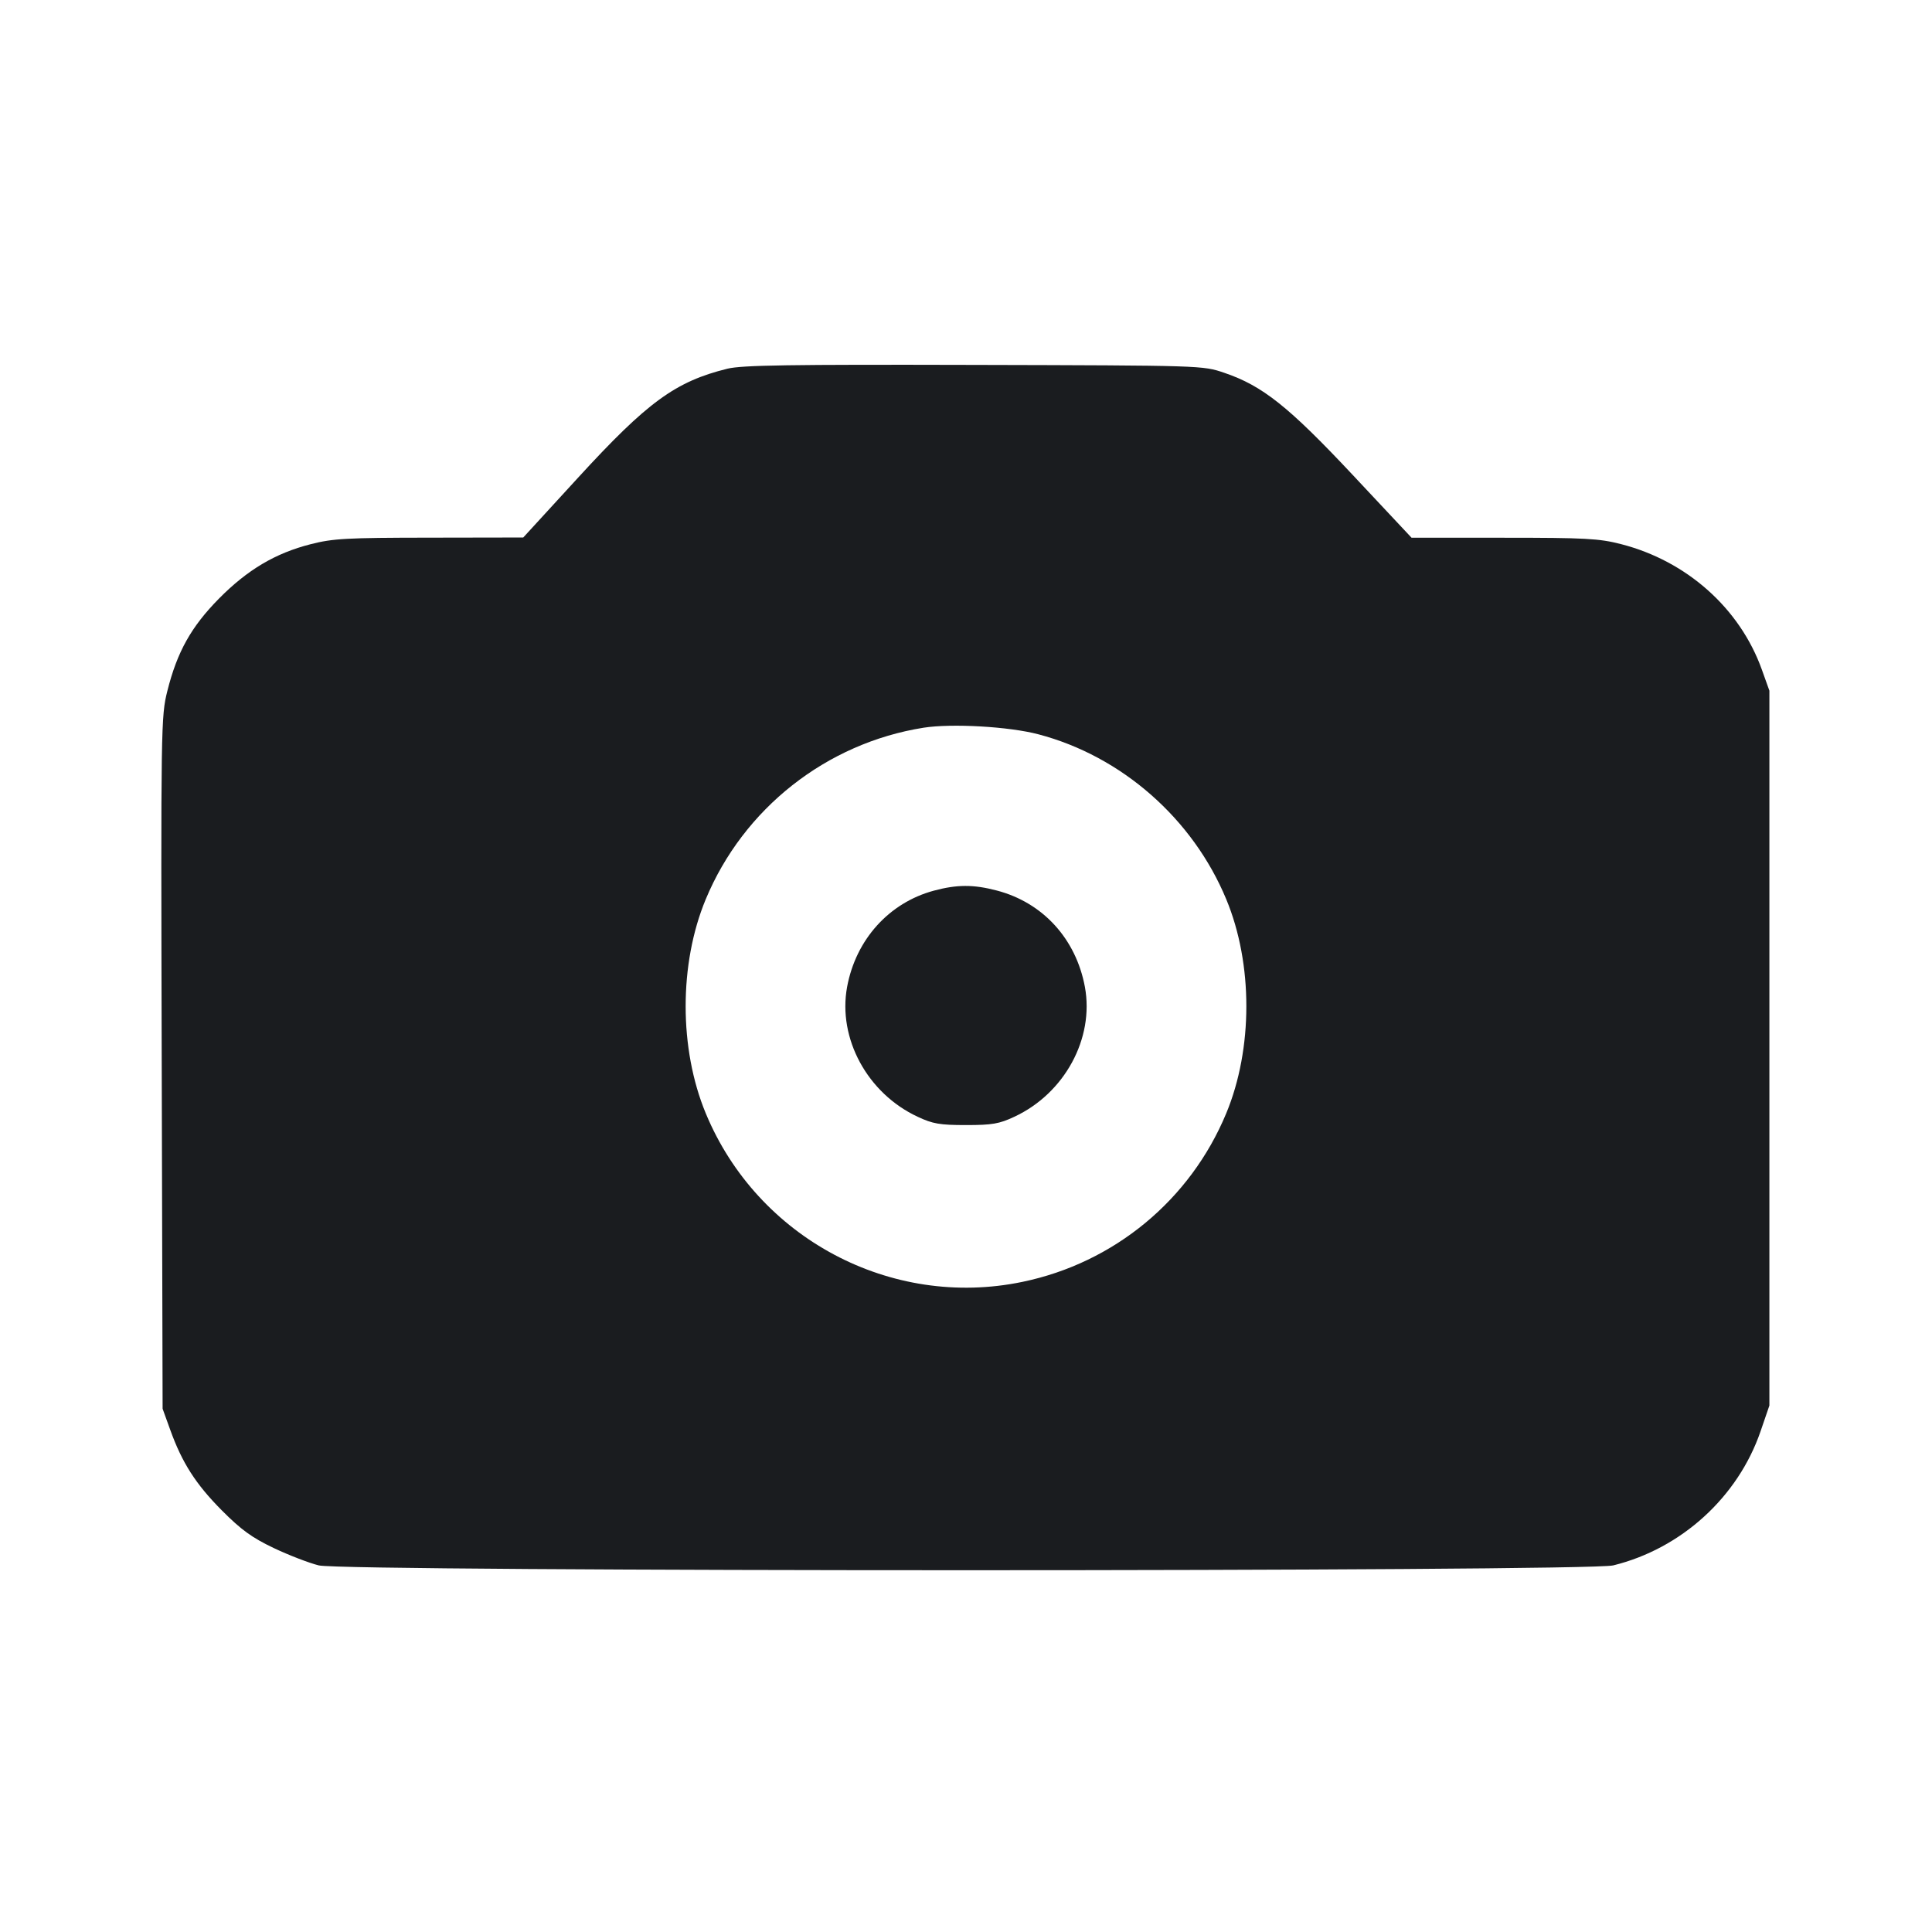 <svg width="24" height="24" viewBox="0 0 24 24" fill="none" xmlns="http://www.w3.org/2000/svg"><path d="M9.037 4.580 C 8.391 4.739,8.042 4.994,7.180 5.935 L 6.500 6.677 5.336 6.679 C 4.307 6.680,4.137 6.689,3.860 6.760 C 3.420 6.872,3.074 7.078,2.720 7.436 C 2.375 7.786,2.201 8.097,2.079 8.583 C 2.000 8.898,1.998 9.002,2.009 13.203 L 2.020 17.500 2.114 17.760 C 2.262 18.172,2.432 18.437,2.757 18.764 C 2.997 19.005,3.131 19.102,3.400 19.230 C 3.587 19.319,3.839 19.416,3.960 19.446 C 4.287 19.526,19.713 19.526,20.040 19.446 C 20.886 19.238,21.589 18.598,21.870 17.781 L 21.980 17.460 21.980 13.020 L 21.980 8.580 21.887 8.320 C 21.614 7.557,20.953 6.968,20.136 6.759 C 19.864 6.689,19.691 6.680,18.681 6.680 L 17.535 6.680 16.805 5.901 C 16.007 5.050,15.683 4.792,15.208 4.631 C 14.940 4.540,14.940 4.540,12.100 4.533 C 9.809 4.527,9.217 4.536,9.037 4.580 M12.900 9.122 C 13.934 9.394,14.818 10.170,15.233 11.171 C 15.566 11.972,15.566 13.029,15.232 13.832 C 14.786 14.906,13.841 15.688,12.700 15.924 C 11.068 16.263,9.411 15.381,8.768 13.832 C 8.434 13.029,8.434 11.972,8.767 11.171 C 9.235 10.044,10.265 9.232,11.472 9.040 C 11.822 8.985,12.534 9.025,12.900 9.122 M11.601 11.064 C 11.044 11.214,10.632 11.671,10.523 12.260 C 10.405 12.900,10.776 13.583,11.400 13.873 C 11.587 13.961,11.676 13.976,12.000 13.976 C 12.324 13.976,12.413 13.961,12.600 13.873 C 13.224 13.583,13.595 12.900,13.477 12.260 C 13.366 11.662,12.954 11.211,12.381 11.062 C 12.091 10.986,11.888 10.987,11.601 11.064 " fill="#1A1C1F" stroke="none" fill-rule="evenodd"></path></svg>